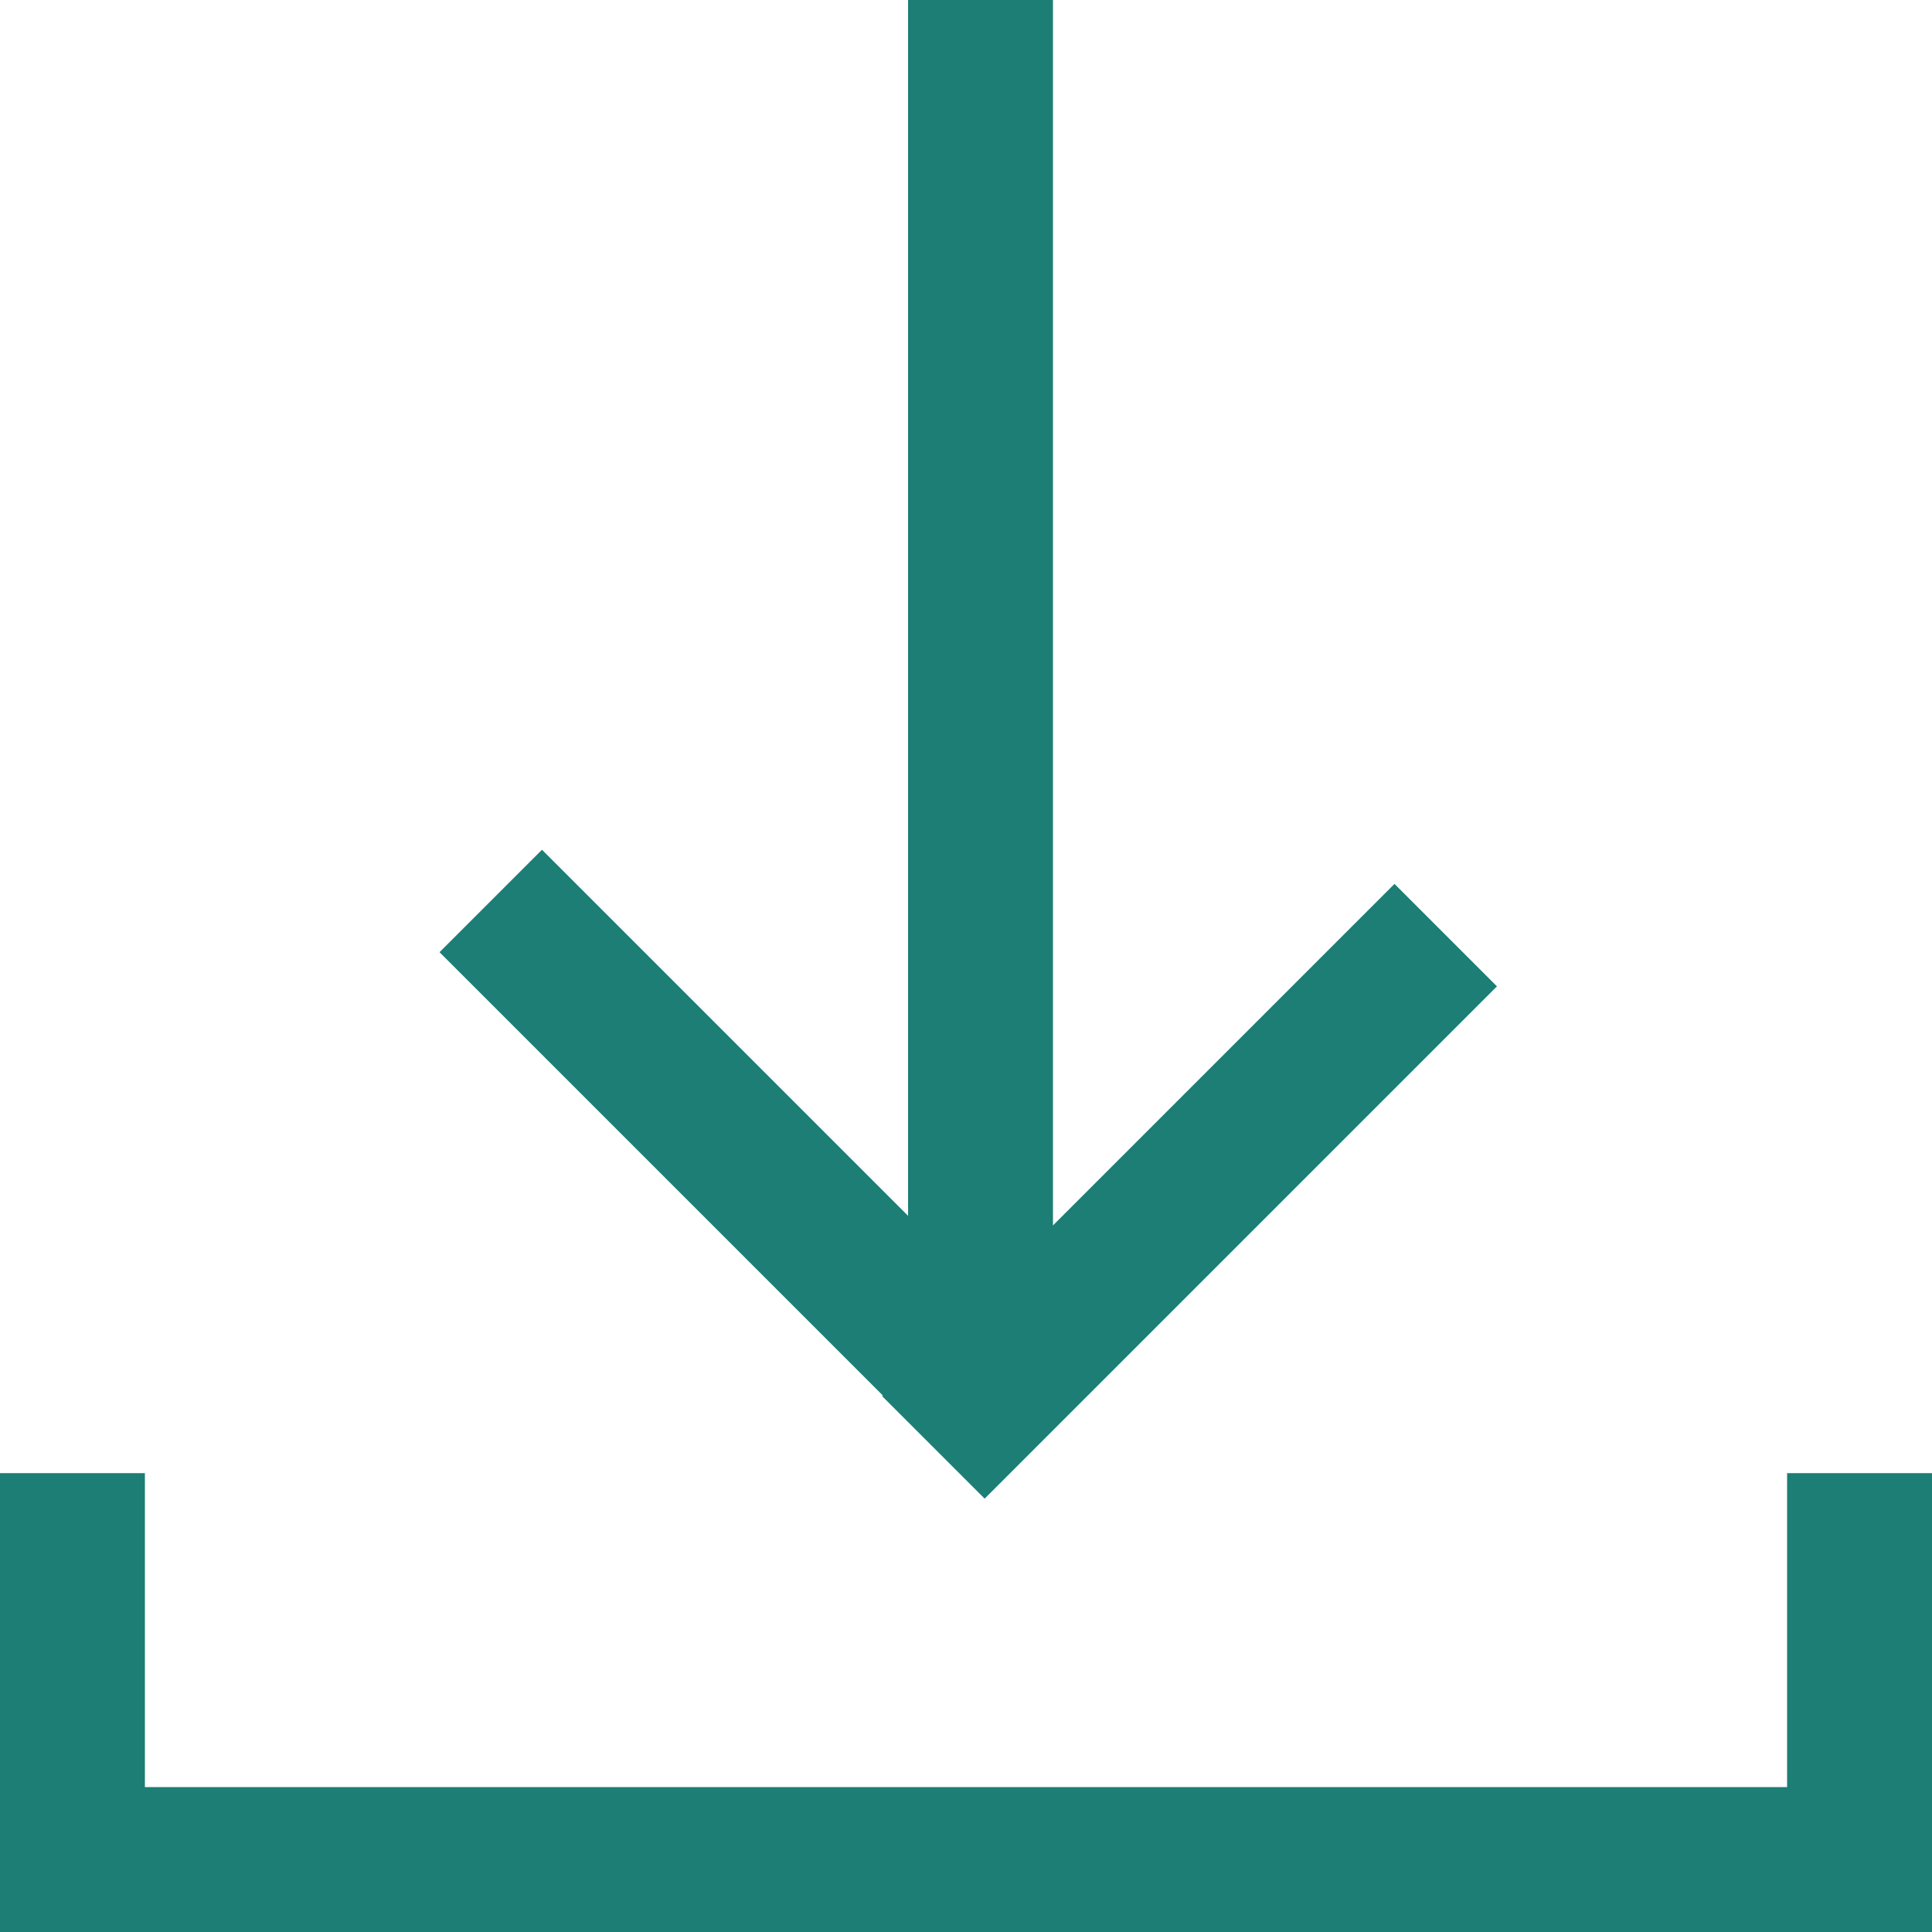 <svg width="60" height="60" viewBox="0 0 60 60" fill="none" xmlns="http://www.w3.org/2000/svg">
<rect x="13.65" y="29.571" width="4.5" height="22.5" transform="rotate(-45 13.65 29.571)" fill="#1C7E75"/>
<rect x="43.307" y="27.45" width="4.5" height="22.5" transform="rotate(45 43.307 27.45)" fill="#1C7E75"/>
<rect x="28.201" width="4.5" height="42" fill="#1C7E75"/>
<rect y="55.5" width="60" height="4.5" fill="#1C7E75"/>
<rect y="45.75" width="4.5" height="12" fill="#1C7E75"/>
<rect x="55.5" y="45.75" width="4.5" height="12" fill="#1C7E75"/>
</svg>
